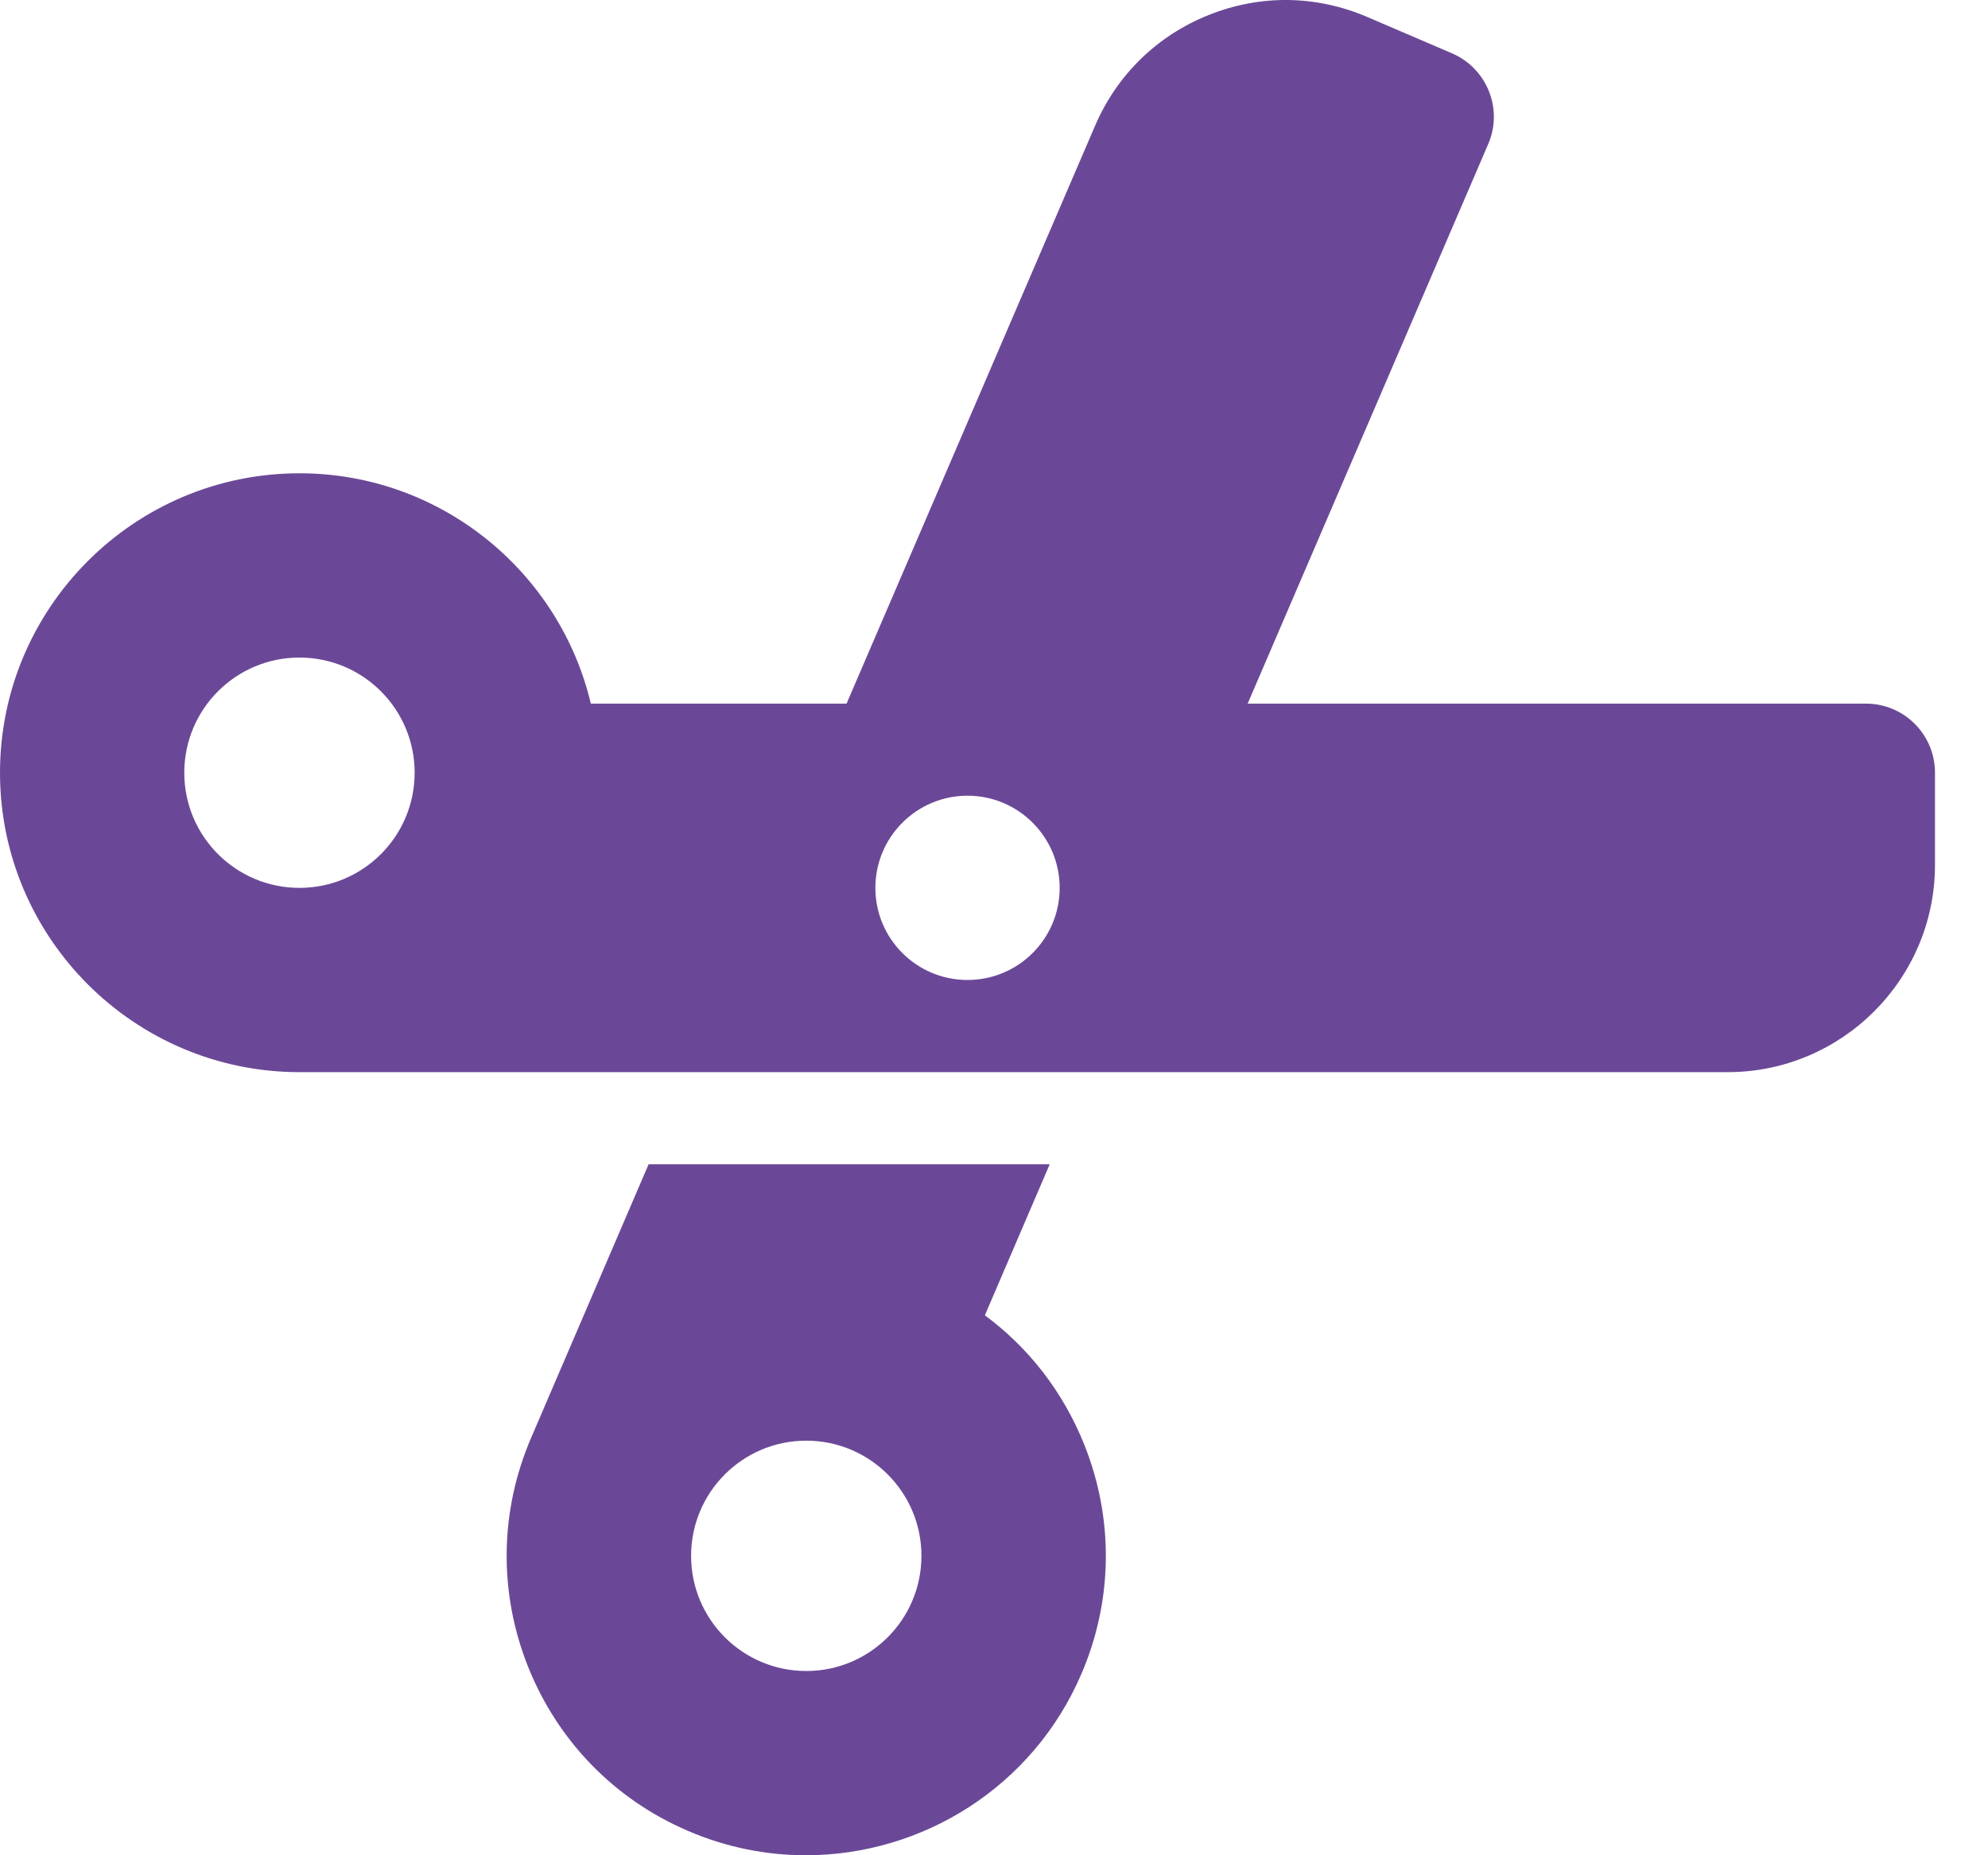 <svg width="30" height="28" viewBox="0 0 30 28" fill="none" xmlns="http://www.w3.org/2000/svg">
<path d="M19.441 0C19.035 -0.005 18.628 0.071 18.241 0.226C17.465 0.535 16.856 1.128 16.526 1.896L12.775 10.619H8.916C8.444 8.629 6.652 7.143 4.519 7.143C2.027 7.143 0 9.17 0 11.662C0 14.154 2.027 16.181 4.519 16.181H26.072C27.796 16.181 29.2 14.777 29.2 13.052V11.662C29.2 11.086 28.734 10.619 28.157 10.619H18.828L22.458 2.174C22.686 1.646 22.441 1.033 21.912 0.805L20.634 0.257C20.25 0.092 19.846 0.006 19.441 0ZM4.519 9.924C5.479 9.924 6.257 10.702 6.257 11.662C6.257 12.622 5.479 13.4 4.519 13.4C3.559 13.4 2.781 12.622 2.781 11.662C2.781 10.702 3.559 9.924 4.519 9.924ZM14.6 12.009C15.368 12.009 15.991 12.632 15.991 13.4C15.991 14.168 15.368 14.79 14.6 14.79C13.832 14.79 13.21 14.168 13.21 13.4C13.21 12.632 13.832 12.009 14.6 12.009ZM9.788 17.571L8.016 21.697C7.539 22.806 7.522 24.033 7.969 25.155C8.417 26.276 9.274 27.158 10.384 27.633C10.963 27.882 11.566 28 12.16 28C13.913 28 15.584 26.975 16.318 25.265C16.795 24.157 16.811 22.928 16.364 21.807C16.048 21.015 15.53 20.344 14.862 19.851L15.841 17.571H9.788ZM12.167 21.743C13.127 21.743 13.905 22.521 13.905 23.481C13.905 24.441 13.127 25.219 12.167 25.219C11.207 25.219 10.429 24.441 10.429 23.481C10.429 22.521 11.207 21.743 12.167 21.743Z" fill="#6B4897"/>
</svg>
